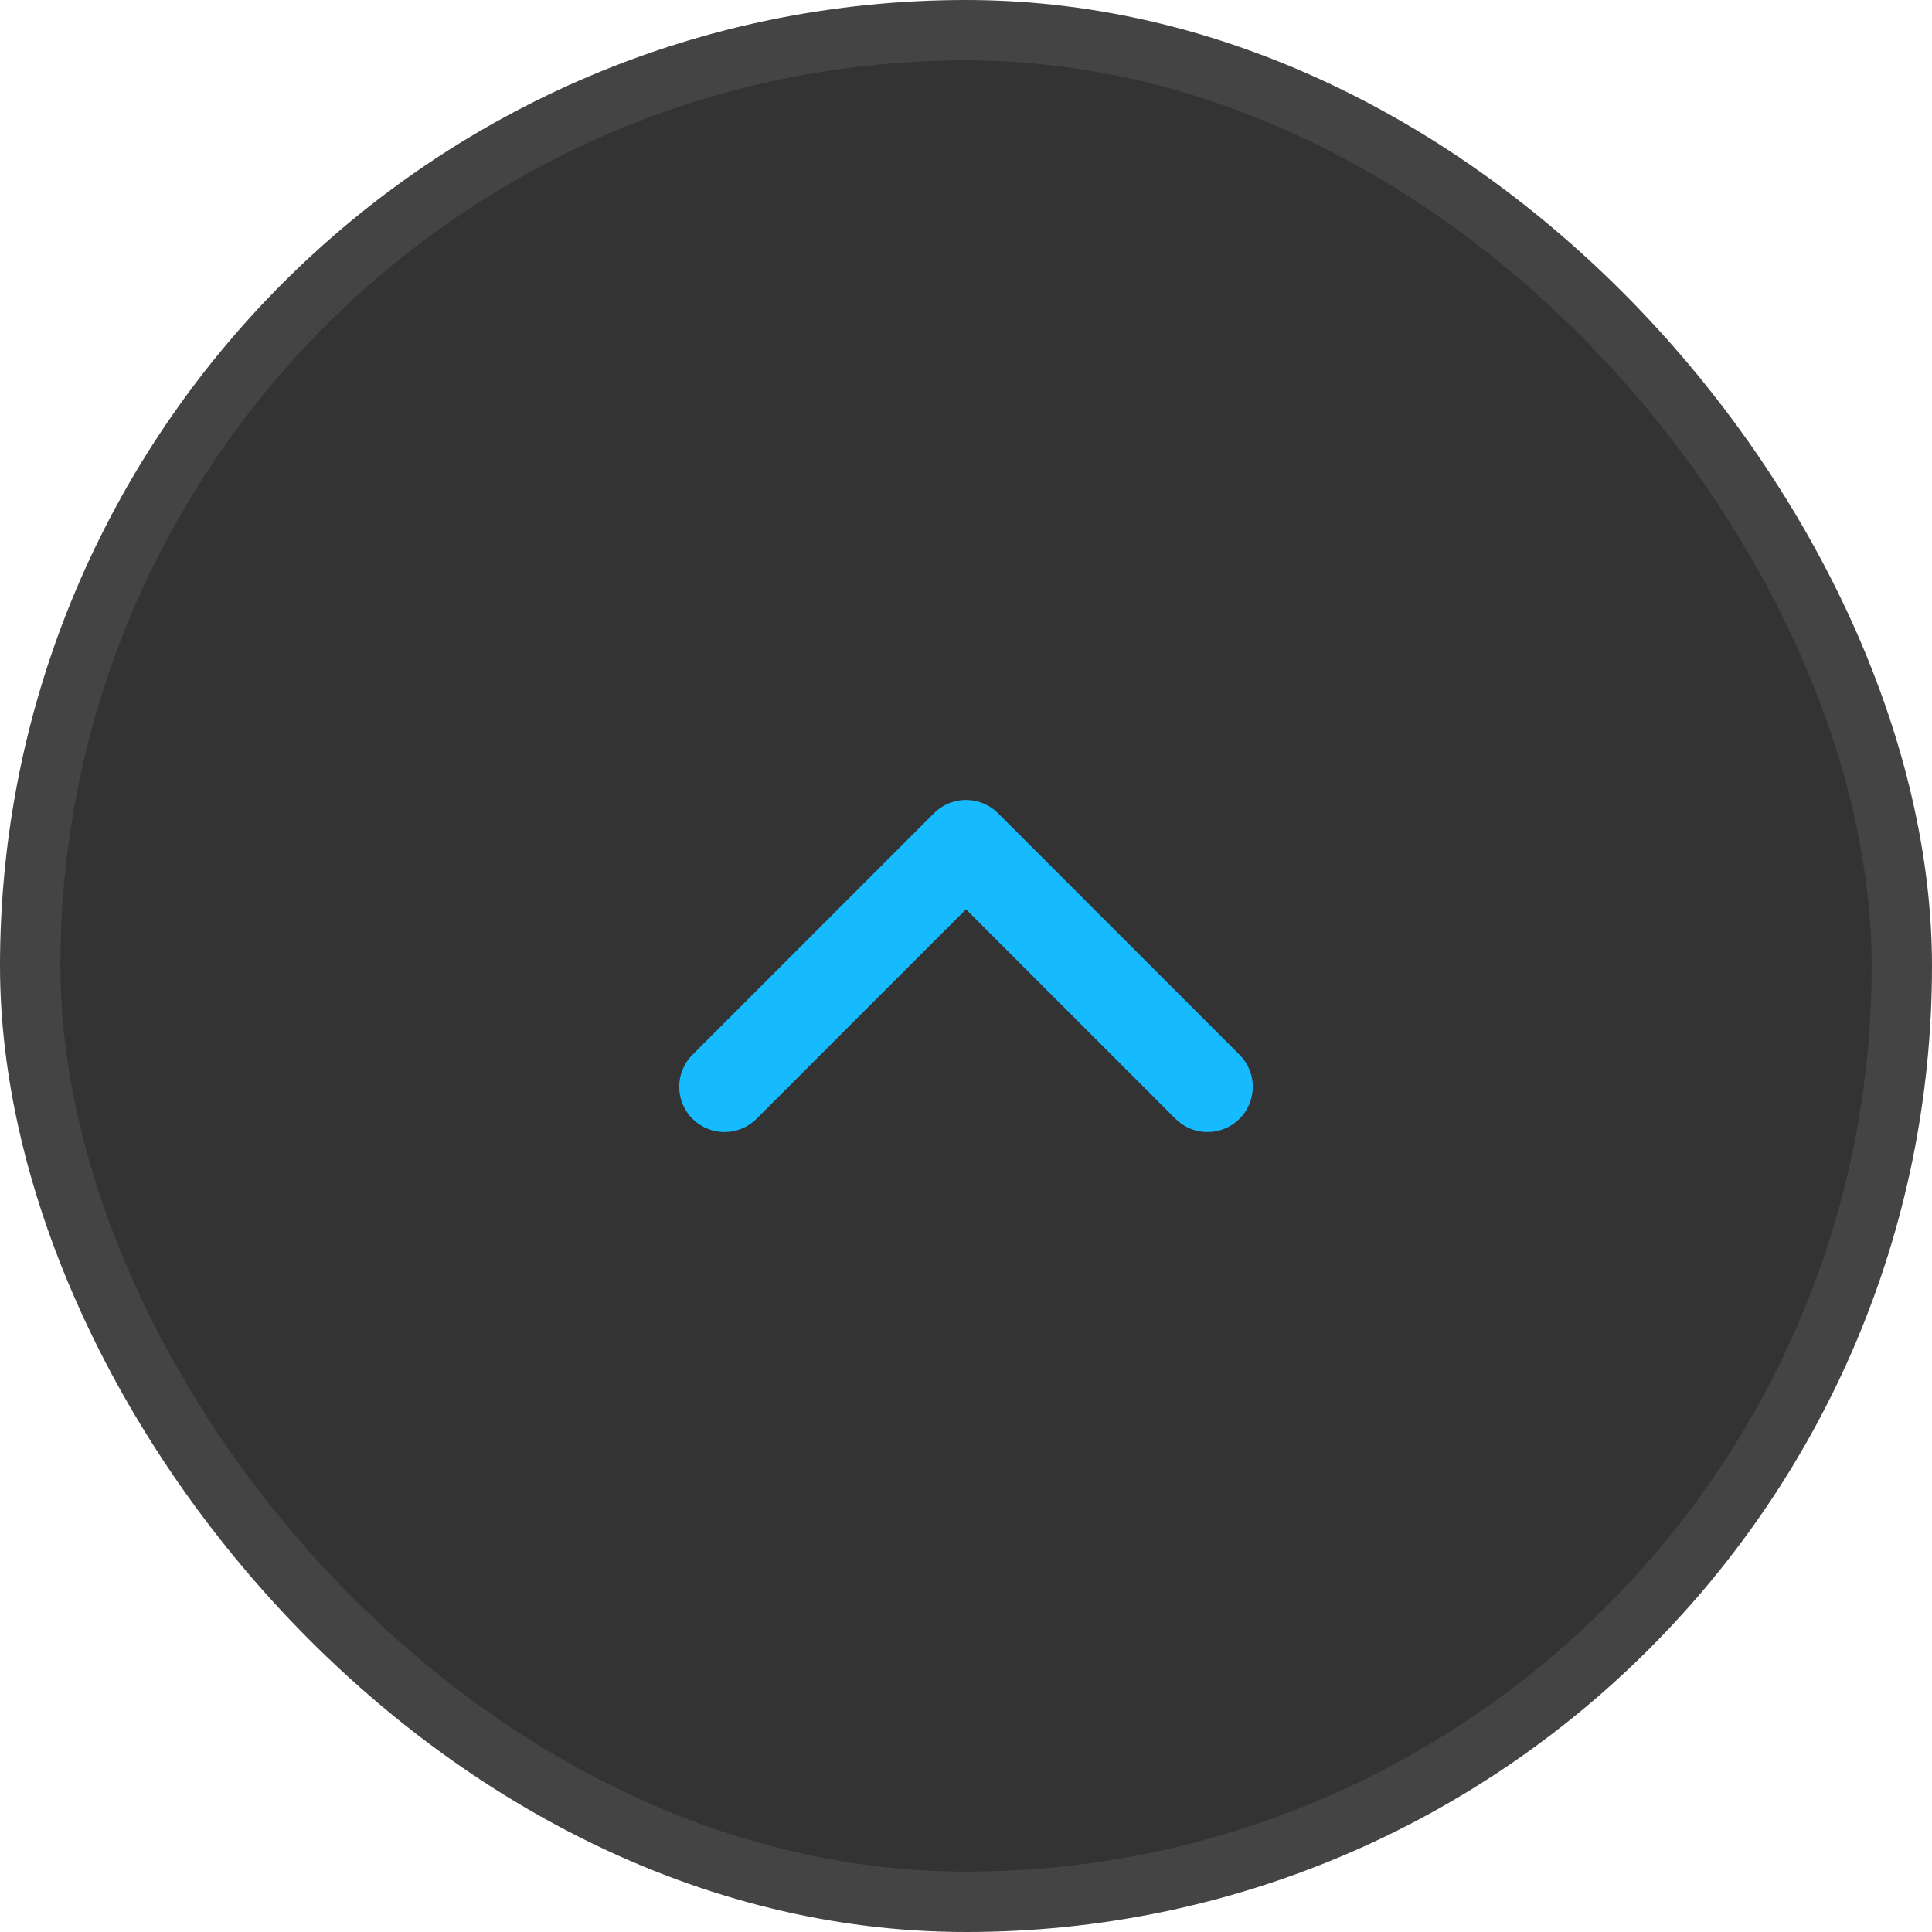 <svg width="32" height="32" viewBox="0 0 32 32" fill="none" xmlns="http://www.w3.org/2000/svg">
<rect x="31.5" y="31.5" width="31" height="31" rx="15.5" transform="rotate(-180 31.5 31.5)" fill="#333333"/>
<path d="M20 18L16 14L12 18" stroke="#16BBFF" stroke-width="1.5" stroke-linecap="round" stroke-linejoin="round"/>
<rect x="31.5" y="31.5" width="31" height="31" rx="15.5" transform="rotate(-180 31.5 31.5)" stroke="#444444"/>
</svg>
